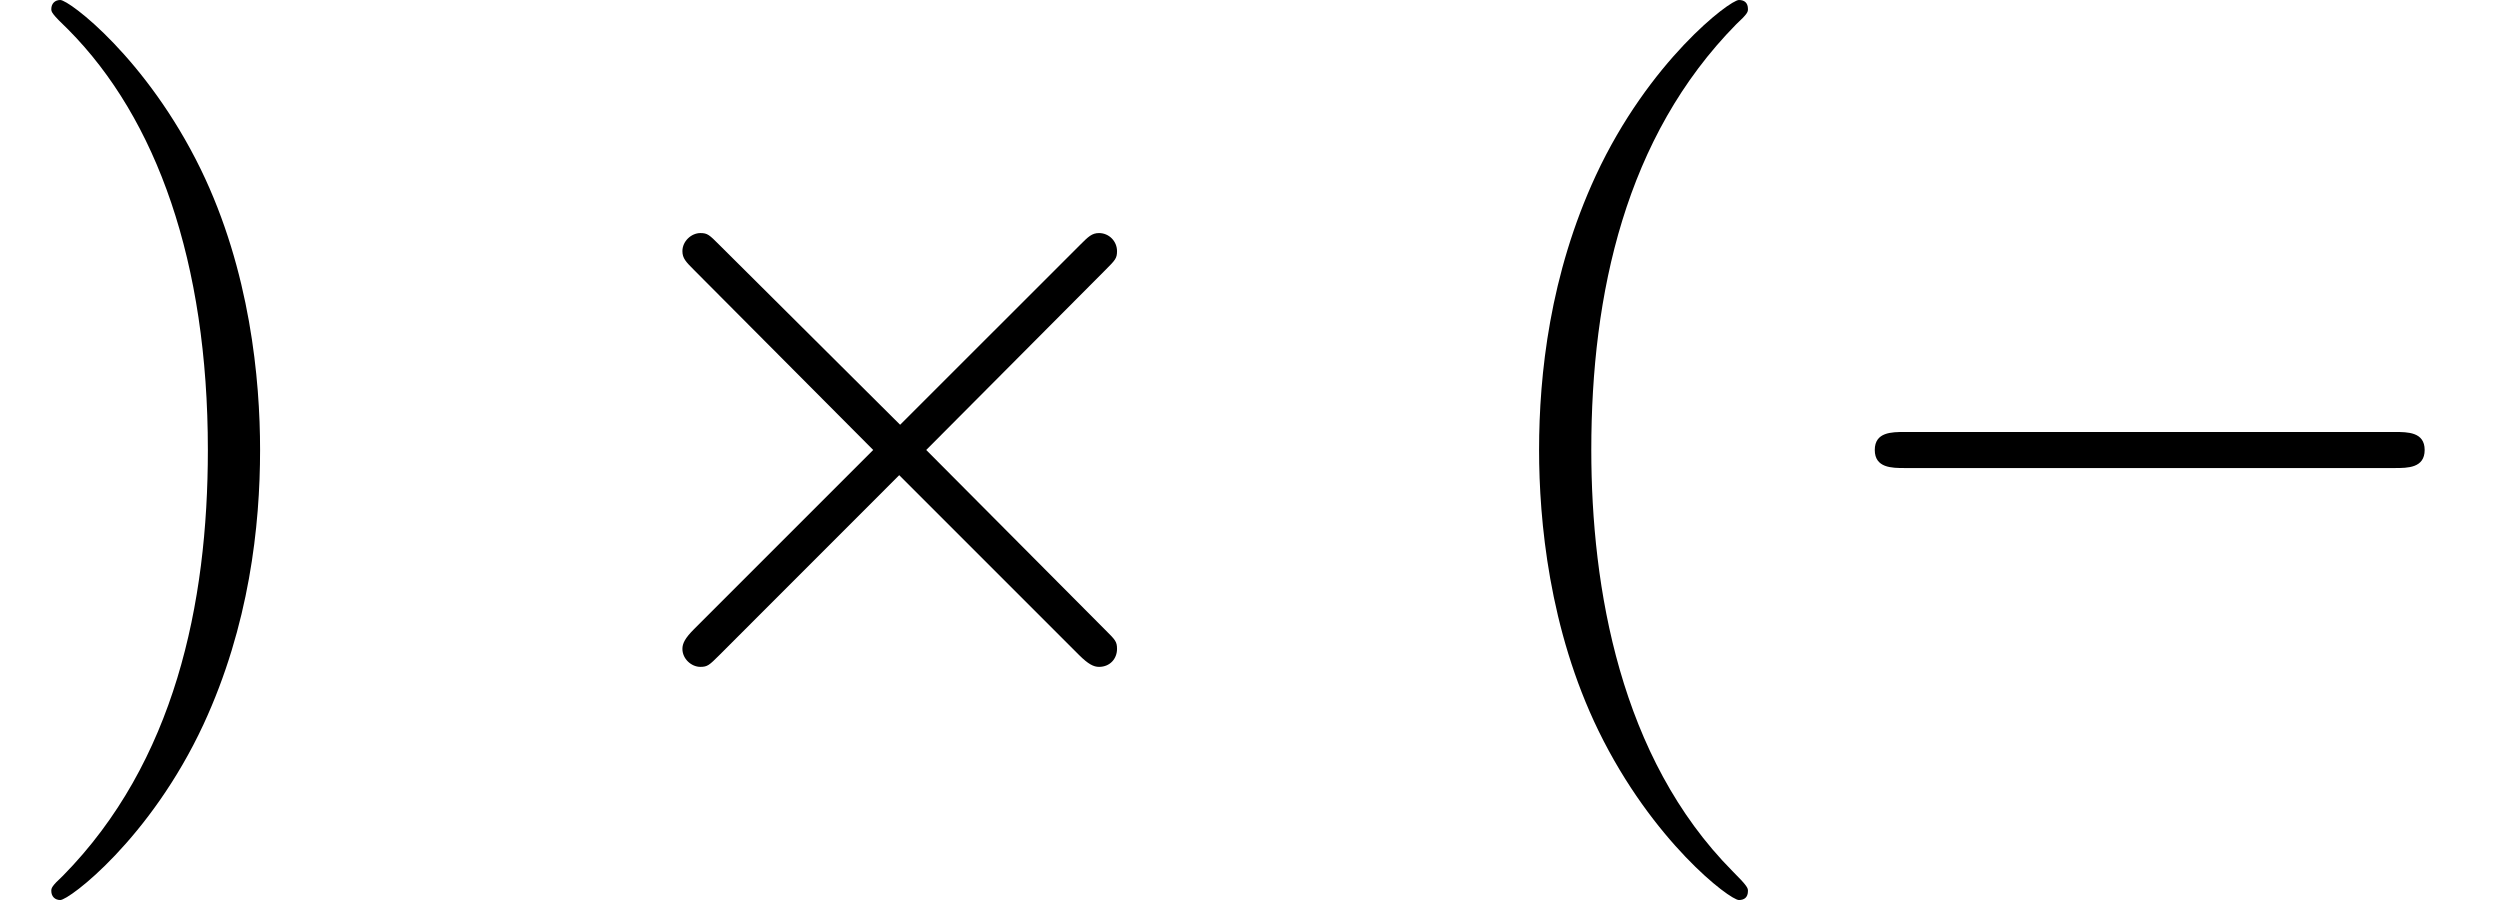 <?xml version='1.0' encoding='UTF-8'?>
<!-- This file was generated by dvisvgm 2.1.3 -->
<svg height='9.963pt' version='1.1' viewBox='158.018 -7.472 27.674 9.963' width='27.674pt' xmlns='http://www.w3.org/2000/svg' xmlns:xlink='http://www.w3.org/1999/xlink'>
<defs>
<path d='M6.914 -2.491C6.914 -2.69 6.725 -2.69 6.585 -2.69H1.156C1.016 -2.69 0.827 -2.69 0.827 -2.491S1.016 -2.291 1.156 -2.291H6.585C6.725 -2.291 6.914 -2.291 6.914 -2.491Z' id='g0-0'/>
<path d='M6.276 -0.289C6.276 -0.369 6.257 -0.389 6.147 -0.498L4.164 -2.491L6.147 -4.483C6.257 -4.593 6.276 -4.613 6.276 -4.692C6.276 -4.802 6.187 -4.892 6.077 -4.892C5.998 -4.892 5.958 -4.852 5.868 -4.762L3.875 -2.77L1.873 -4.762C1.763 -4.872 1.743 -4.892 1.664 -4.892C1.564 -4.892 1.465 -4.802 1.465 -4.692C1.465 -4.613 1.504 -4.573 1.594 -4.483L3.577 -2.491L1.594 -0.508C1.494 -0.408 1.465 -0.349 1.465 -0.289C1.465 -0.179 1.564 -0.09 1.664 -0.09C1.743 -0.09 1.763 -0.11 1.873 -0.219L3.865 -2.212L5.858 -0.219C5.958 -0.12 6.017 -0.09 6.077 -0.09C6.197 -0.09 6.276 -0.179 6.276 -0.289Z' id='g0-2'/>
<path d='M3.298 2.391C3.298 2.361 3.298 2.341 3.128 2.172C1.883 0.917 1.564 -0.966 1.564 -2.491C1.564 -4.224 1.943 -5.958 3.168 -7.203C3.298 -7.323 3.298 -7.342 3.298 -7.372C3.298 -7.442 3.258 -7.472 3.198 -7.472C3.098 -7.472 2.202 -6.795 1.614 -5.529C1.106 -4.433 0.986 -3.328 0.986 -2.491C0.986 -1.714 1.096 -0.508 1.644 0.618C2.242 1.843 3.098 2.491 3.198 2.491C3.258 2.491 3.298 2.461 3.298 2.391Z' id='g1-40'/>
<path d='M2.879 -2.491C2.879 -3.268 2.77 -4.473 2.222 -5.599C1.624 -6.824 0.767 -7.472 0.667 -7.472C0.608 -7.472 0.568 -7.432 0.568 -7.372C0.568 -7.342 0.568 -7.323 0.757 -7.143C1.734 -6.157 2.301 -4.573 2.301 -2.491C2.301 -0.787 1.933 0.966 0.697 2.222C0.568 2.341 0.568 2.361 0.568 2.391C0.568 2.451 0.608 2.491 0.667 2.491C0.767 2.491 1.664 1.813 2.252 0.548C2.76 -0.548 2.879 -1.654 2.879 -2.491Z' id='g1-41'/>
</defs>
<g id='page1'>
<use x='158.018' xlink:href='#g1-41' y='0'/>
<use x='164.107' xlink:href='#g0-2' y='0'/>
<use x='174.069' xlink:href='#g1-40' y='0'/>
<use x='177.944' xlink:href='#g0-0' y='0'/>
</g>
</svg>